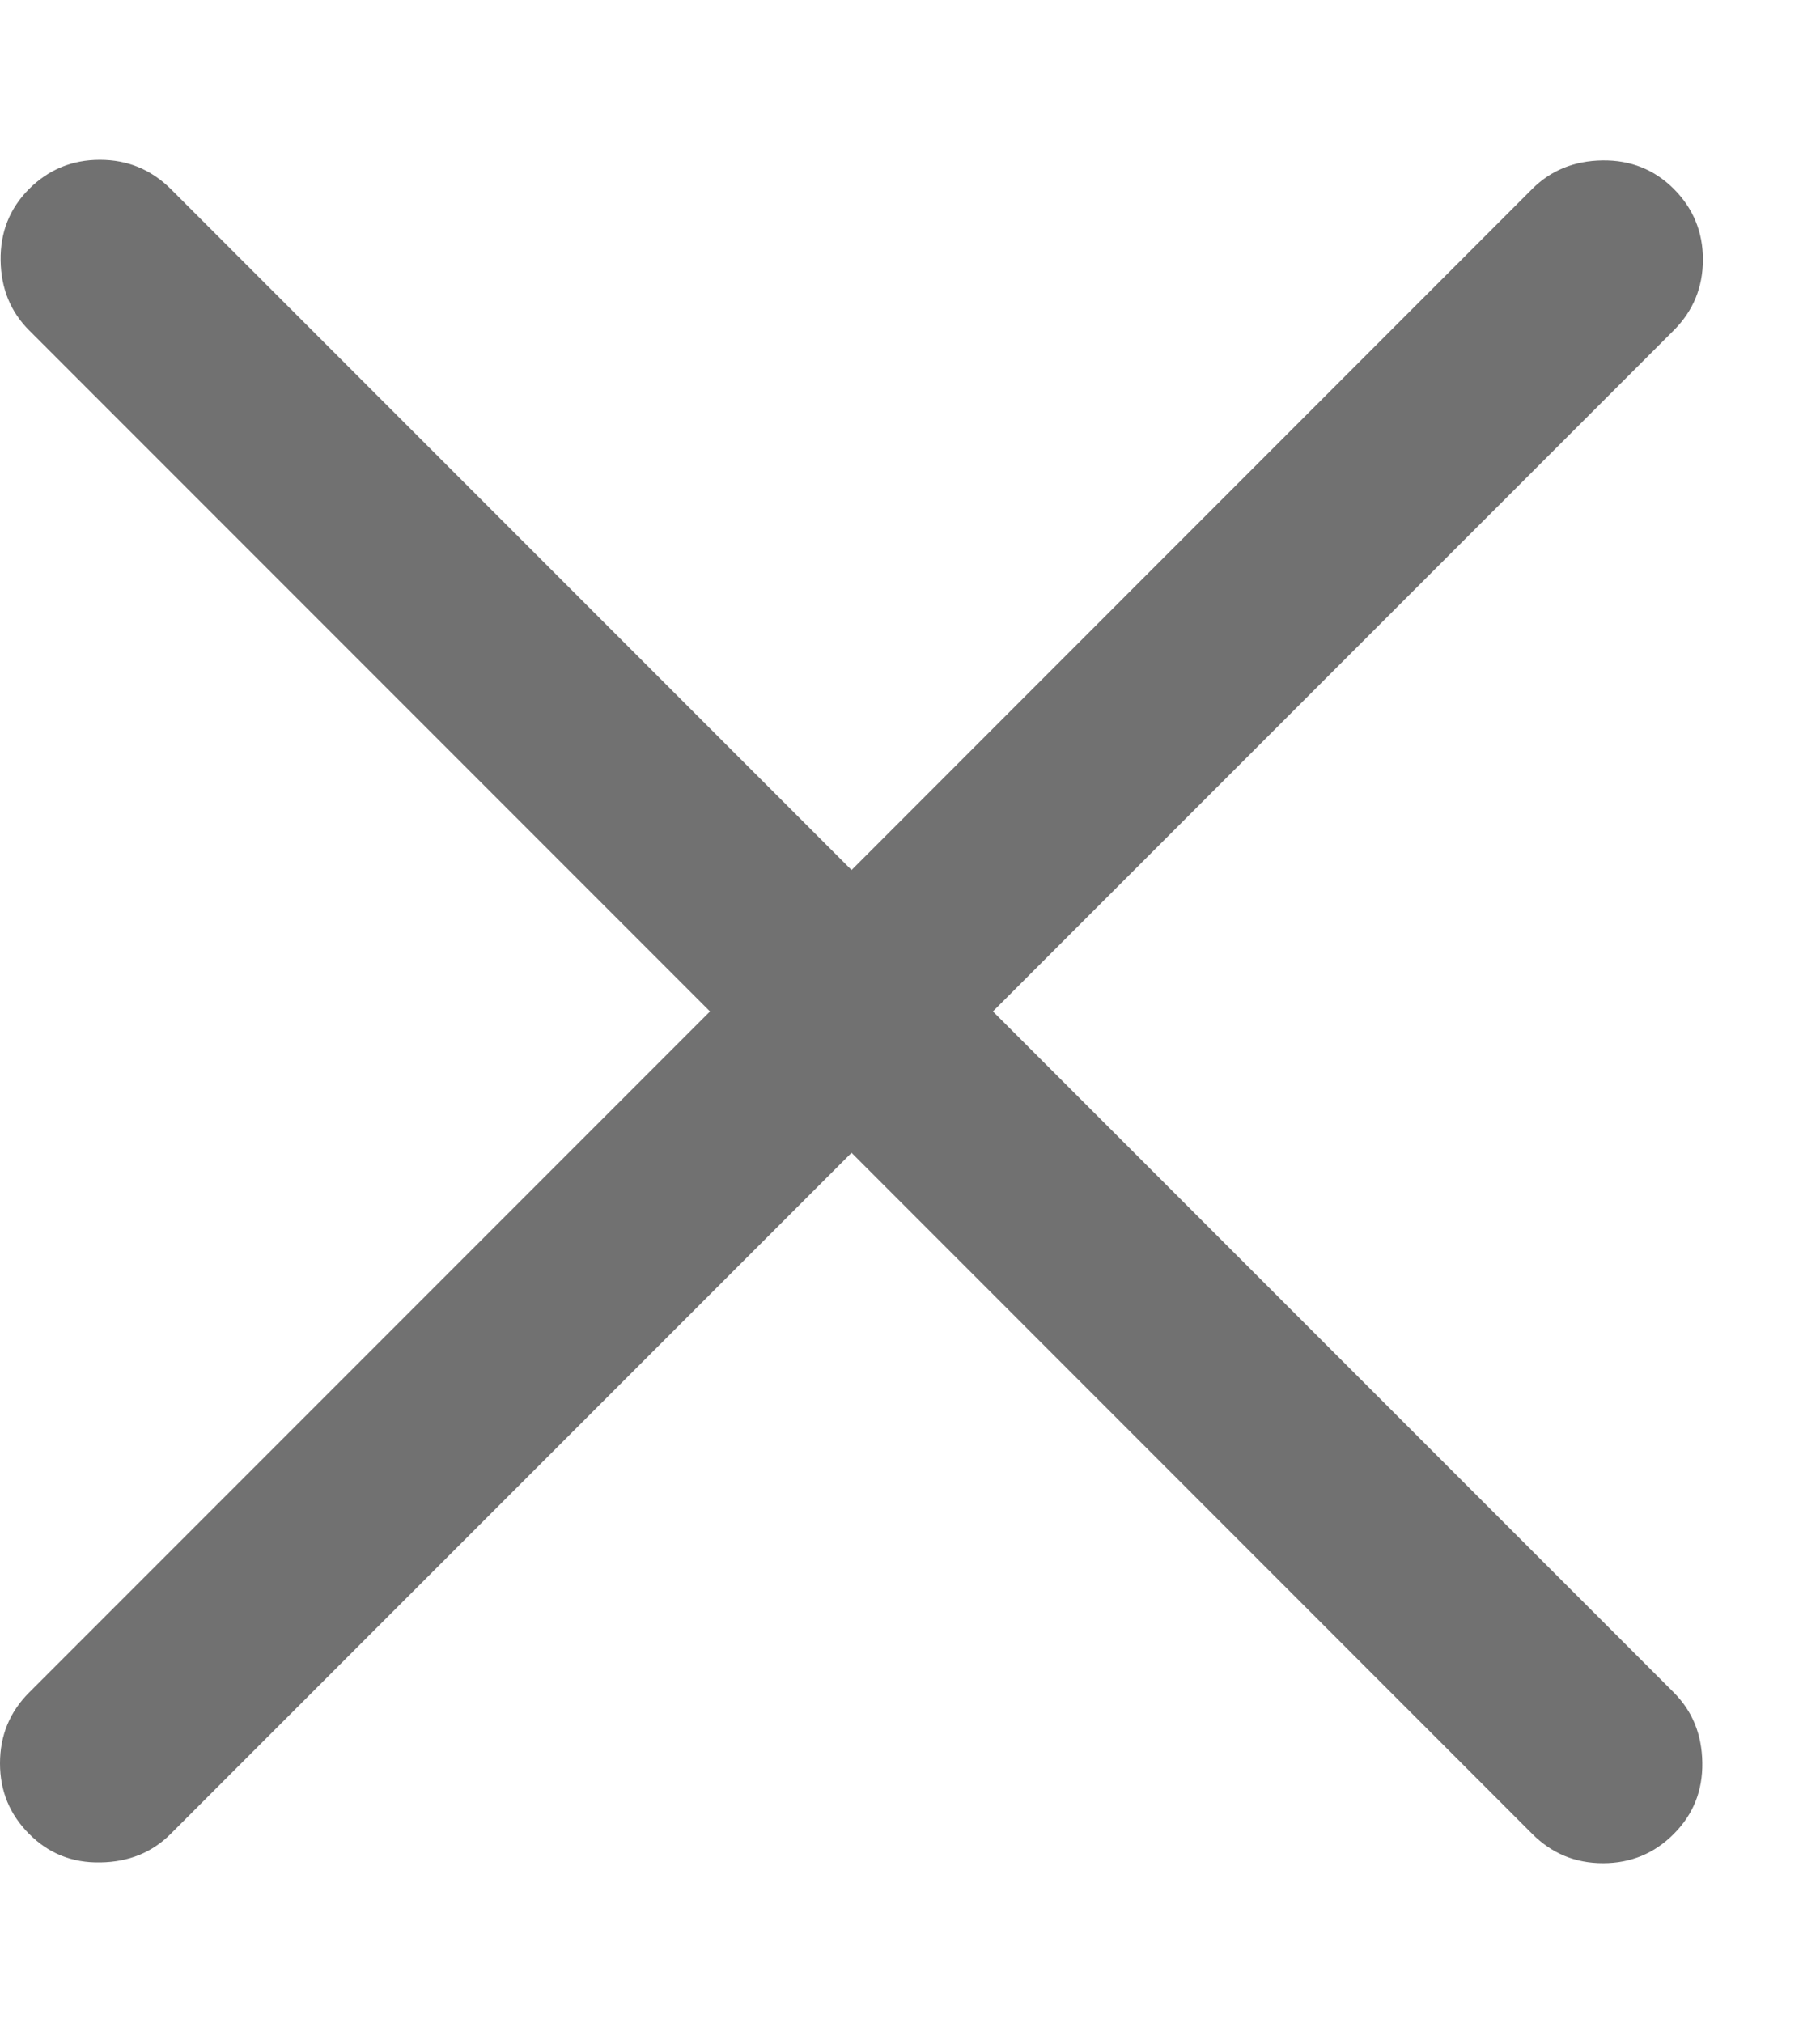 <svg width="9" height="10" viewBox="0 0 9 10" fill="none" xmlns="http://www.w3.org/2000/svg">
<path d="M4.211 5.699L0.844 9.066C0.752 9.158 0.636 9.205 0.497 9.207C0.358 9.21 0.24 9.163 0.144 9.066C0.048 8.97 0 8.854 0 8.717C0 8.58 0.048 8.463 0.144 8.367L3.511 5L0.144 1.633C0.052 1.541 0.005 1.426 0.003 1.287C0.001 1.148 0.048 1.03 0.144 0.934C0.24 0.838 0.357 0.79 0.494 0.79C0.631 0.79 0.747 0.838 0.844 0.934L4.211 4.301L7.577 0.934C7.669 0.842 7.785 0.795 7.924 0.793C8.063 0.791 8.181 0.838 8.277 0.934C8.373 1.03 8.421 1.147 8.421 1.283C8.421 1.42 8.373 1.537 8.277 1.633L4.91 5L8.277 8.367C8.369 8.459 8.416 8.574 8.418 8.714C8.42 8.853 8.373 8.97 8.277 9.066C8.181 9.163 8.064 9.211 7.927 9.211C7.79 9.211 7.674 9.163 7.577 9.066L4.211 5.699Z" fill="#131313" fill-opacity="0.6"/>
</svg>
